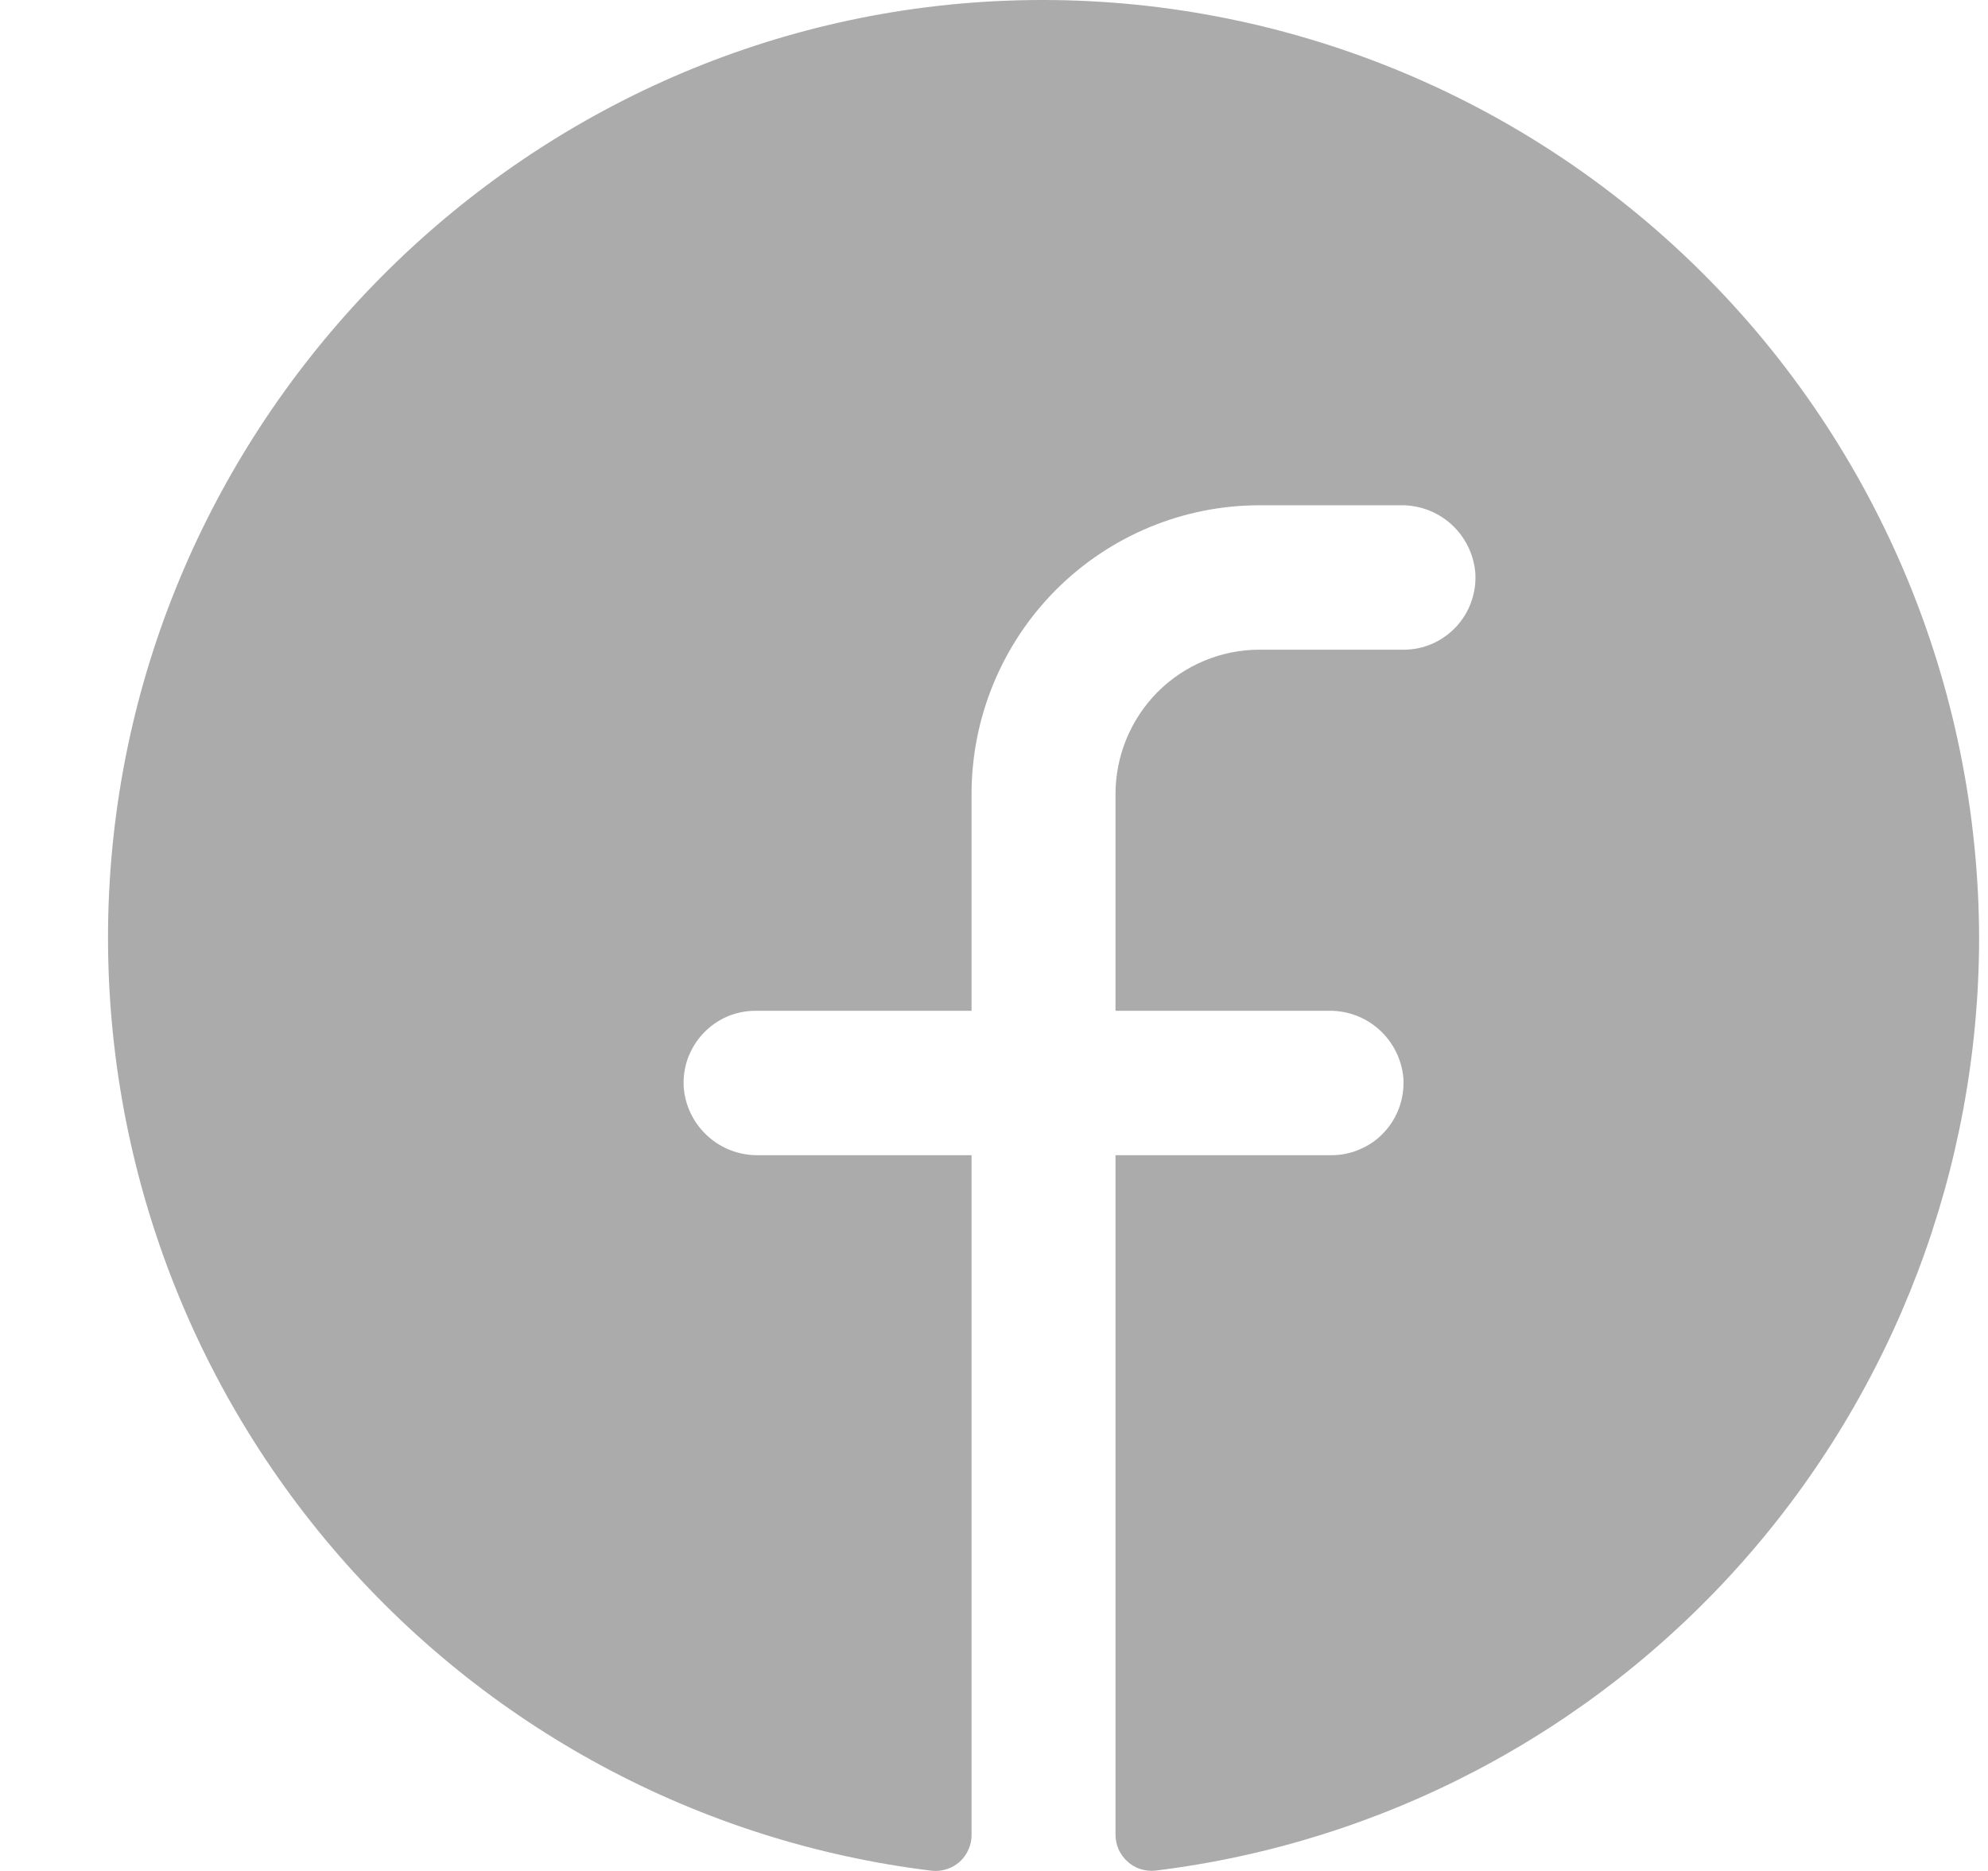 <svg width="17" height="16" viewBox="0 0 17 16" fill="none" xmlns="http://www.w3.org/2000/svg">
<path d="M16.924 8.026C16.921 9.988 16.204 11.882 14.907 13.35C13.61 14.818 11.822 15.759 9.881 15.997C9.838 16.002 9.794 15.997 9.753 15.984C9.711 15.971 9.673 15.949 9.641 15.919C9.609 15.89 9.583 15.854 9.565 15.815C9.548 15.775 9.539 15.732 9.539 15.688V9.879H11.385C11.47 9.879 11.553 9.862 11.63 9.828C11.708 9.795 11.778 9.746 11.835 9.684C11.893 9.622 11.938 9.549 11.966 9.469C11.994 9.39 12.006 9.305 12.001 9.22C11.987 9.062 11.914 8.914 11.796 8.807C11.678 8.7 11.525 8.642 11.366 8.644H9.539V6.791C9.539 6.464 9.669 6.15 9.899 5.918C10.13 5.687 10.443 5.556 10.77 5.556H12.001C12.085 5.557 12.168 5.539 12.246 5.506C12.323 5.472 12.393 5.423 12.451 5.361C12.508 5.3 12.553 5.227 12.581 5.147C12.61 5.067 12.621 4.983 12.616 4.898C12.602 4.739 12.529 4.591 12.411 4.484C12.293 4.377 12.139 4.319 11.98 4.321H10.77C10.117 4.321 9.491 4.582 9.029 5.045C8.568 5.508 8.308 6.136 8.308 6.791V8.644H6.462C6.378 8.644 6.294 8.661 6.217 8.694C6.139 8.728 6.07 8.777 6.012 8.839C5.954 8.901 5.91 8.974 5.881 9.053C5.853 9.133 5.841 9.218 5.847 9.302C5.86 9.461 5.934 9.609 6.052 9.716C6.17 9.823 6.324 9.881 6.483 9.879H8.308V15.689C8.309 15.733 8.3 15.776 8.282 15.816C8.265 15.856 8.239 15.892 8.207 15.921C8.174 15.95 8.136 15.972 8.095 15.985C8.054 15.998 8.01 16.003 7.967 15.998C5.974 15.755 4.145 14.769 2.842 13.237C1.538 11.705 0.856 9.738 0.929 7.725C1.083 3.557 4.447 0.168 8.604 0.006C9.681 -0.036 10.754 0.141 11.761 0.525C12.768 0.909 13.687 1.493 14.463 2.241C15.24 2.99 15.858 3.888 16.281 4.882C16.704 5.876 16.922 6.946 16.924 8.026Z" fill="#ABABAB"/>
</svg>
